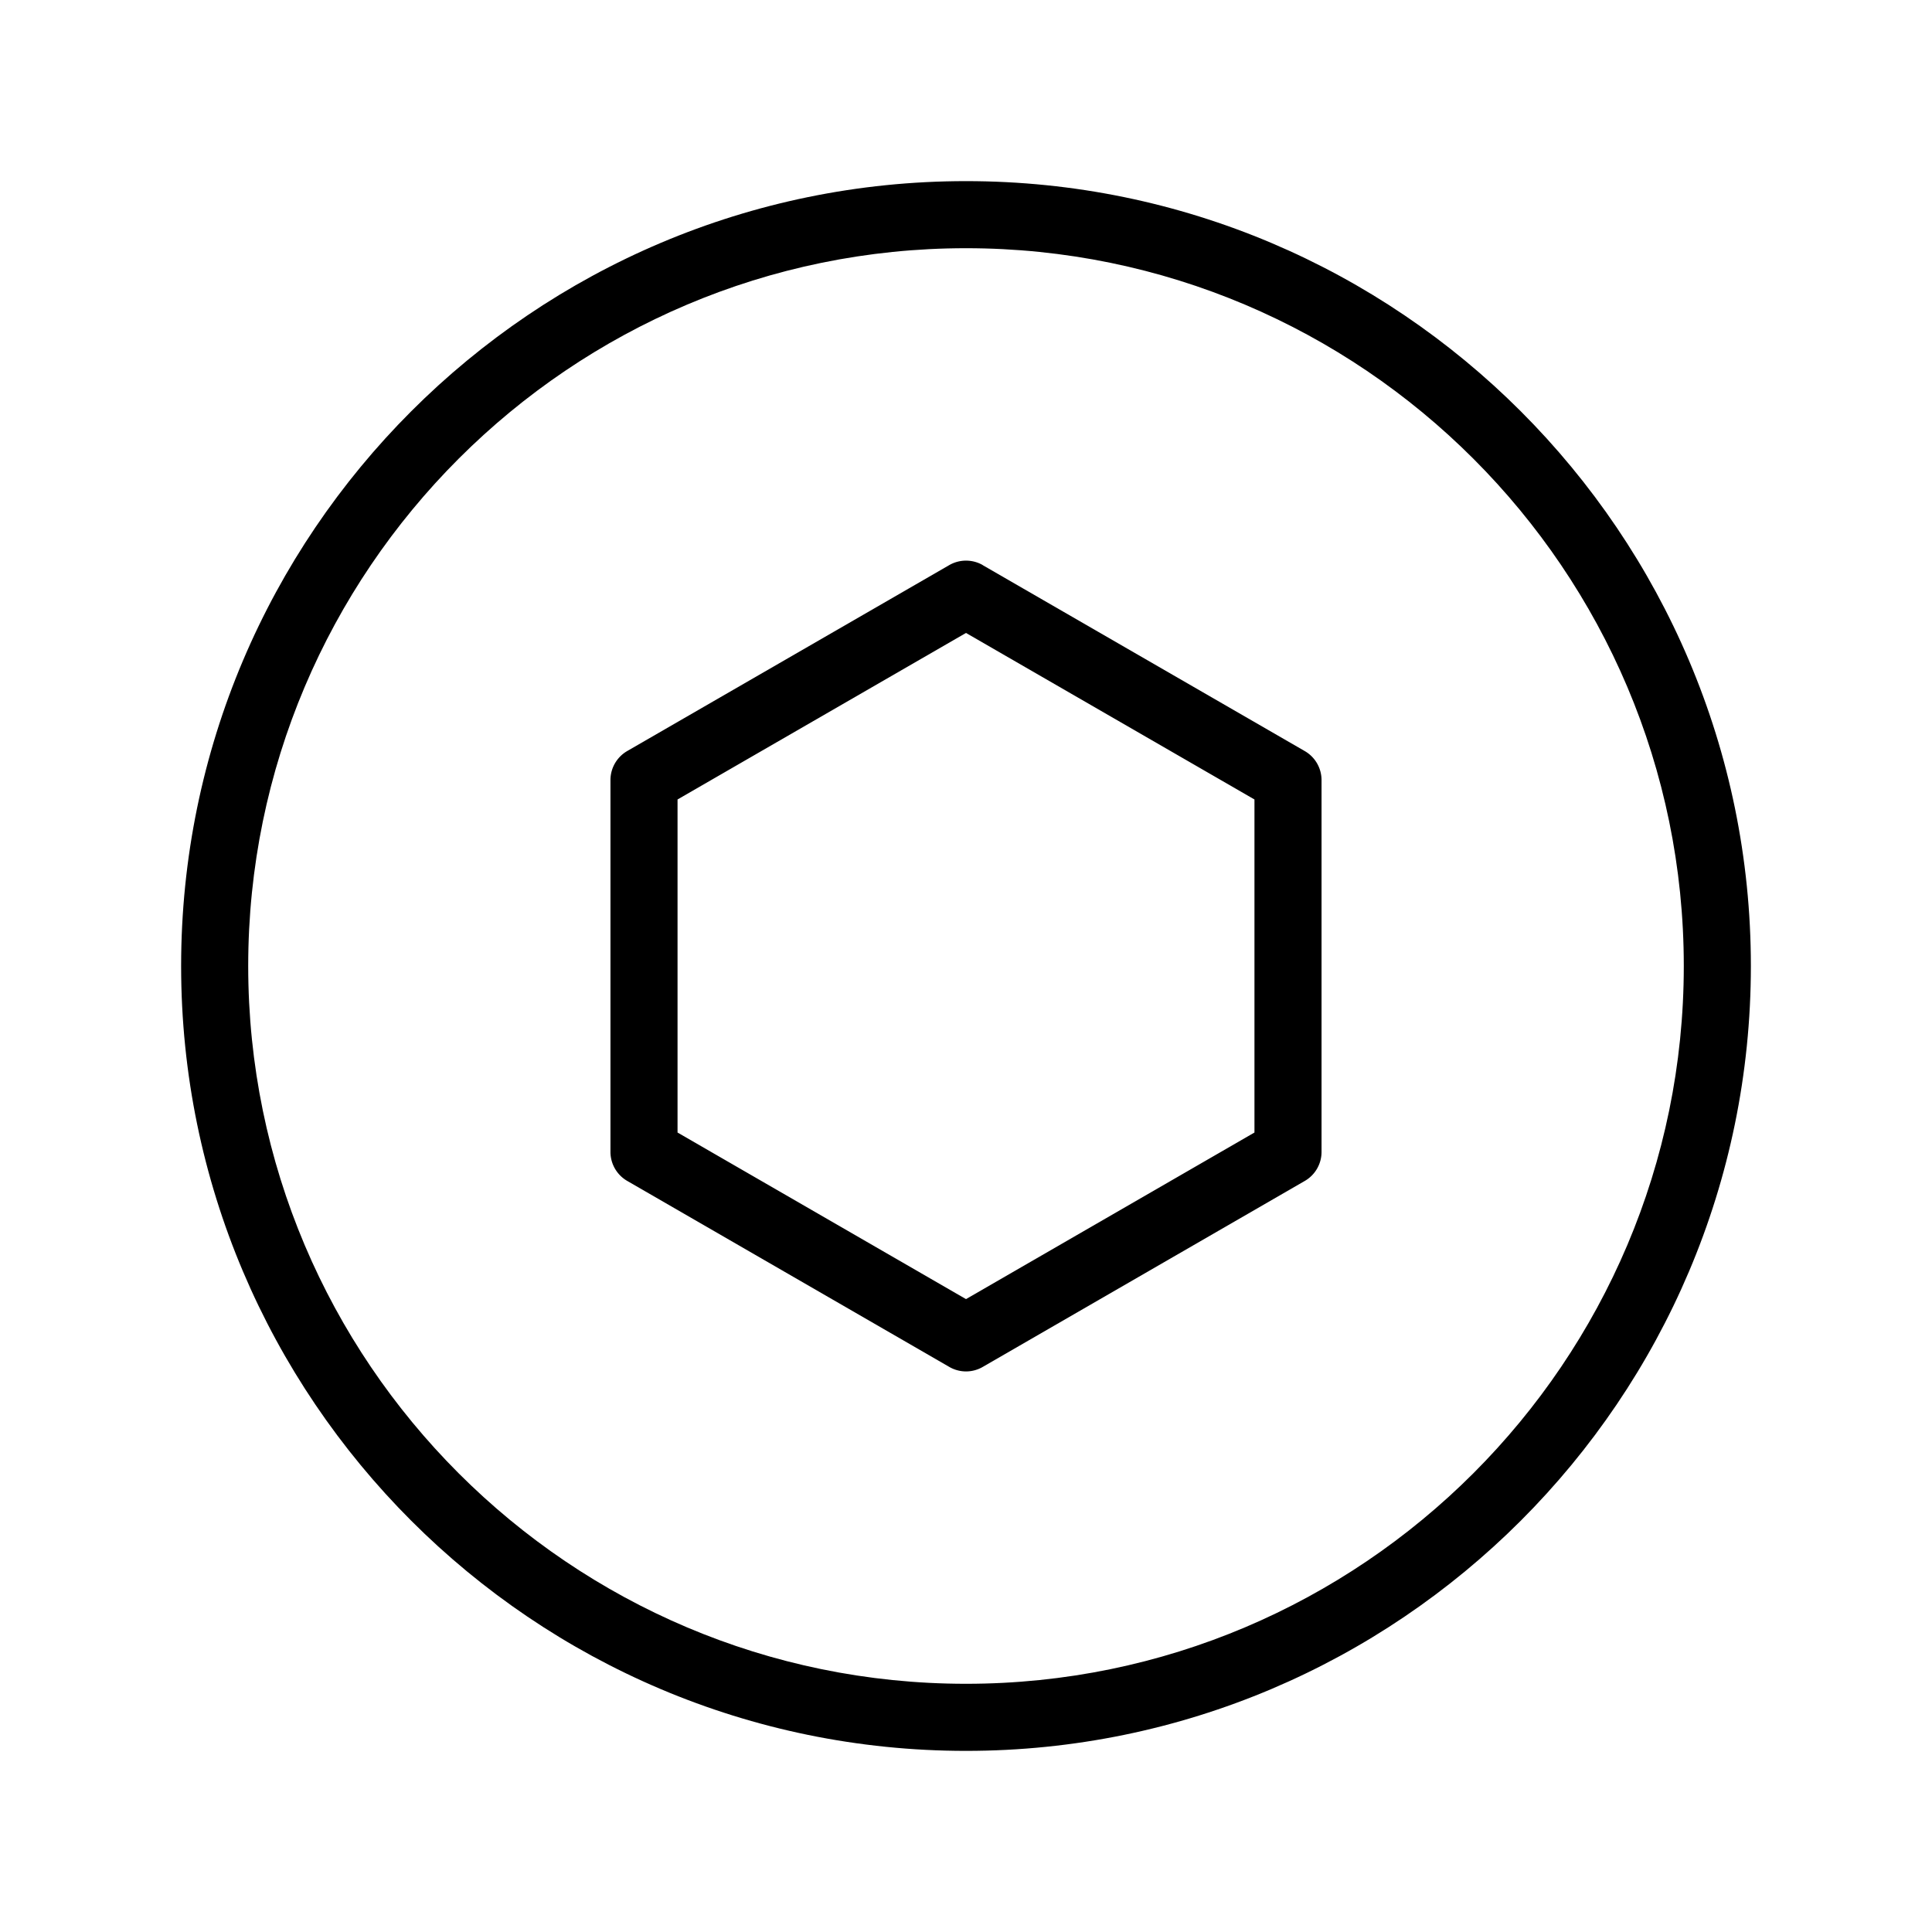 <svg id="uuid-ab6c48e3-1219-47c0-8818-425be62a6d80" xmlns="http://www.w3.org/2000/svg" viewBox="0 0 36 36">
  <defs>
    <style>
      .uuid-d913f9ab-a92d-4e6a-b31b-3eb23b00b1ca{stroke-width:0}
    </style>
  </defs>
  <g id="uuid-685e72d2-56ed-4406-b3f5-a7385dae82e7">
    <path class="uuid-d913f9ab-a92d-4e6a-b31b-3eb23b00b1ca" d="M18.313 10.53a.627.627 0 0 0-.625 0l-6 3.464a.626.626 0 0 0-.313.542v6.928c0 .223.12.43.313.541l6 3.465a.62.62 0 0 0 .625 0l6-3.465a.624.624 0 0 0 .312-.54v-6.93a.625.625 0 0 0-.313-.54l-6-3.464Zm5.062 10.573L18 24.207l-5.375-3.104v-6.206L18 11.794l5.375 3.103v6.206Z"/>
    <path class="uuid-d913f9ab-a92d-4e6a-b31b-3eb23b00b1ca" d="M18 3.375C9.935 3.375 3.375 9.935 3.375 18S9.935 32.625 18 32.625 32.625 26.065 32.625 18 26.065 3.375 18 3.375Zm0 28c-7.375 0-13.375-6-13.375-13.375S10.625 4.625 18 4.625s13.375 6 13.375 13.375-6 13.375-13.375 13.375Z"/>
  </g>
</svg>
